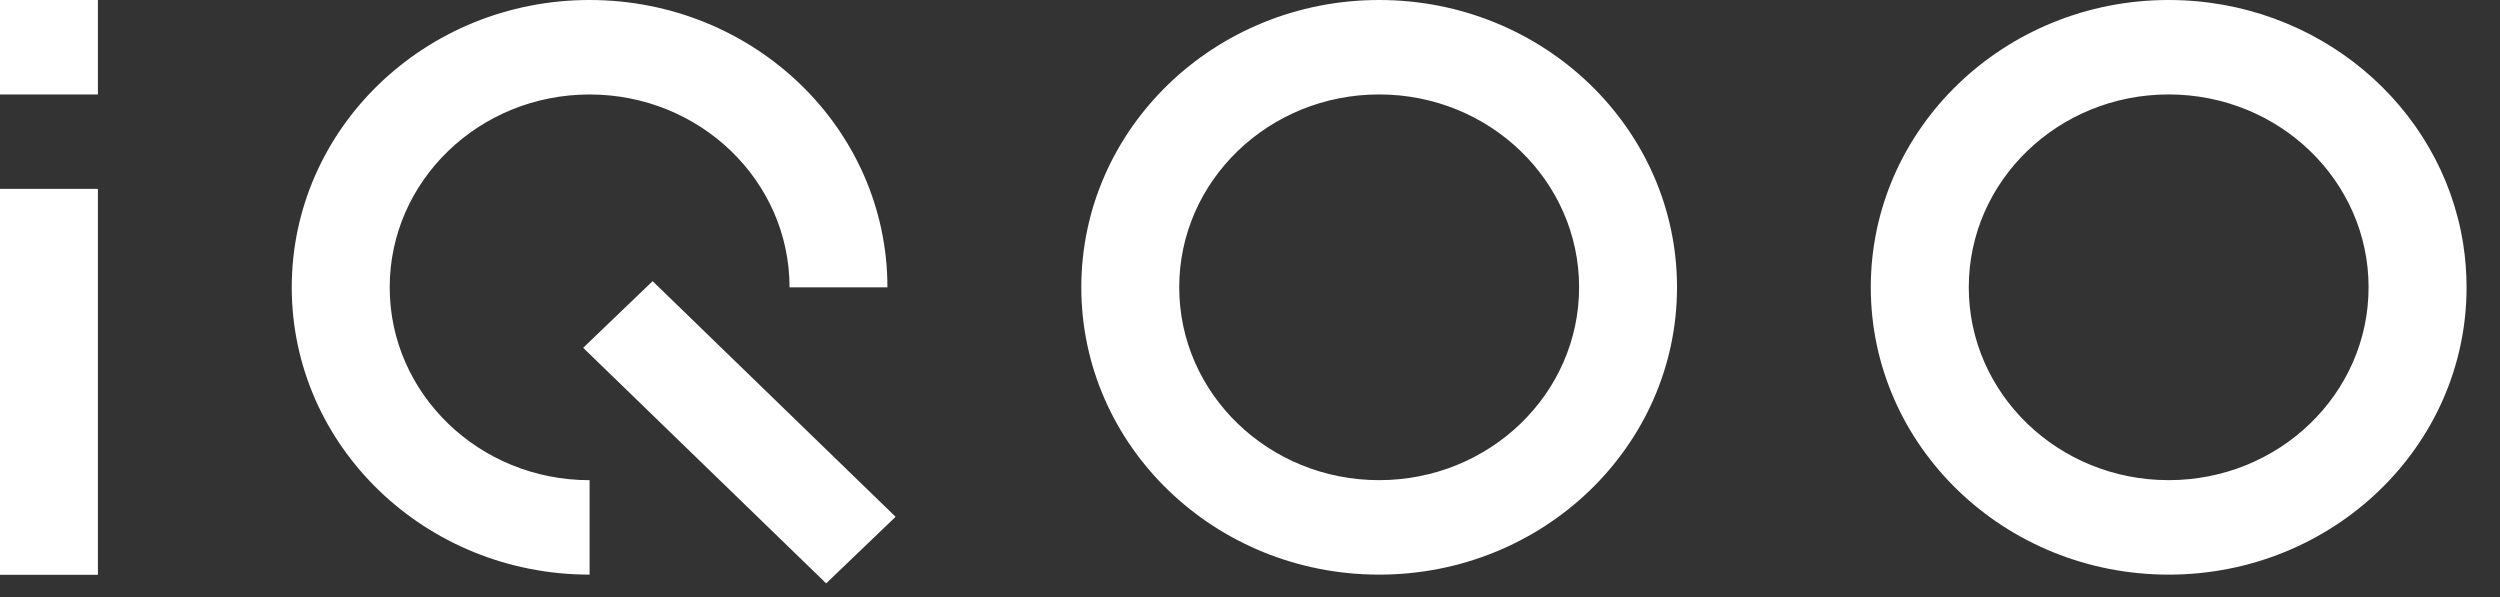 <svg fill="white" viewBox="0 0 67 16" version="1.1" xmlns="http://www.w3.org/2000/svg" xmlns:xlink="http://www.w3.org/1999/xlink" class="vep-head-logo-small">
<rect x="0" y="0" width="67" height="16" fill="#333333" stroke="none"/>
<g id="pc-logo黑">
<path d="M-2.11164419e-13,2.532 L-2.11164419e-13,0 L2.624,0 L2.624,2.532 L-2.11164419e-13,2.532 Z M-2.11164419e-13,15.405 L-2.11164419e-13,5.062 L2.624,5.062 L2.624,15.405 L-2.11164419e-13,15.405 Z M15.801,2.532 C12.842,2.532 10.444,4.846 10.444,7.7 C10.444,10.554 12.842,12.869 15.801,12.869 L15.801,15.4 C11.393,15.4 7.819,11.952 7.819,7.7 C7.819,3.448 11.393,0 15.801,0 C20.211,0 23.783,3.448 23.783,7.7 L21.16,7.7 C21.16,4.846 18.761,2.532 15.801,2.532 Z M31.603,7.699 C31.603,10.554 34.003,12.868 36.961,12.868 C39.92,12.868 42.32,10.554 42.32,7.699 C42.32,4.846 39.92,2.531 36.961,2.531 C34.003,2.531 31.603,4.846 31.603,7.699 Z M28.979,7.699 C28.979,3.447 32.552,0 36.961,0 C41.369,0 44.944,3.447 44.944,7.699 C44.944,11.953 41.369,15.4 36.961,15.4 C32.552,15.4 28.979,11.953 28.979,7.699 Z M52.763,7.699 C52.763,10.554 55.161,12.868 58.12,12.868 C61.08,12.868 63.478,10.554 63.478,7.699 C63.478,4.846 61.08,2.531 58.12,2.531 C55.161,2.531 52.763,4.846 52.763,7.699 Z M58.12,0 C62.115,0 65.426,2.831 66.012,6.527 C66.072,6.91 66.104,7.302 66.104,7.701 C66.104,11.953 62.528,15.4 58.12,15.4 C53.712,15.4 50.137,11.953 50.137,7.699 C50.137,3.447 53.712,0 58.12,0 Z M15.629,9.321 L17.49,7.535 L24.002,13.85 L22.141,15.634 L15.629,9.321 Z" id="IQOO-LOGO-黄"></path>
</g>
</svg>